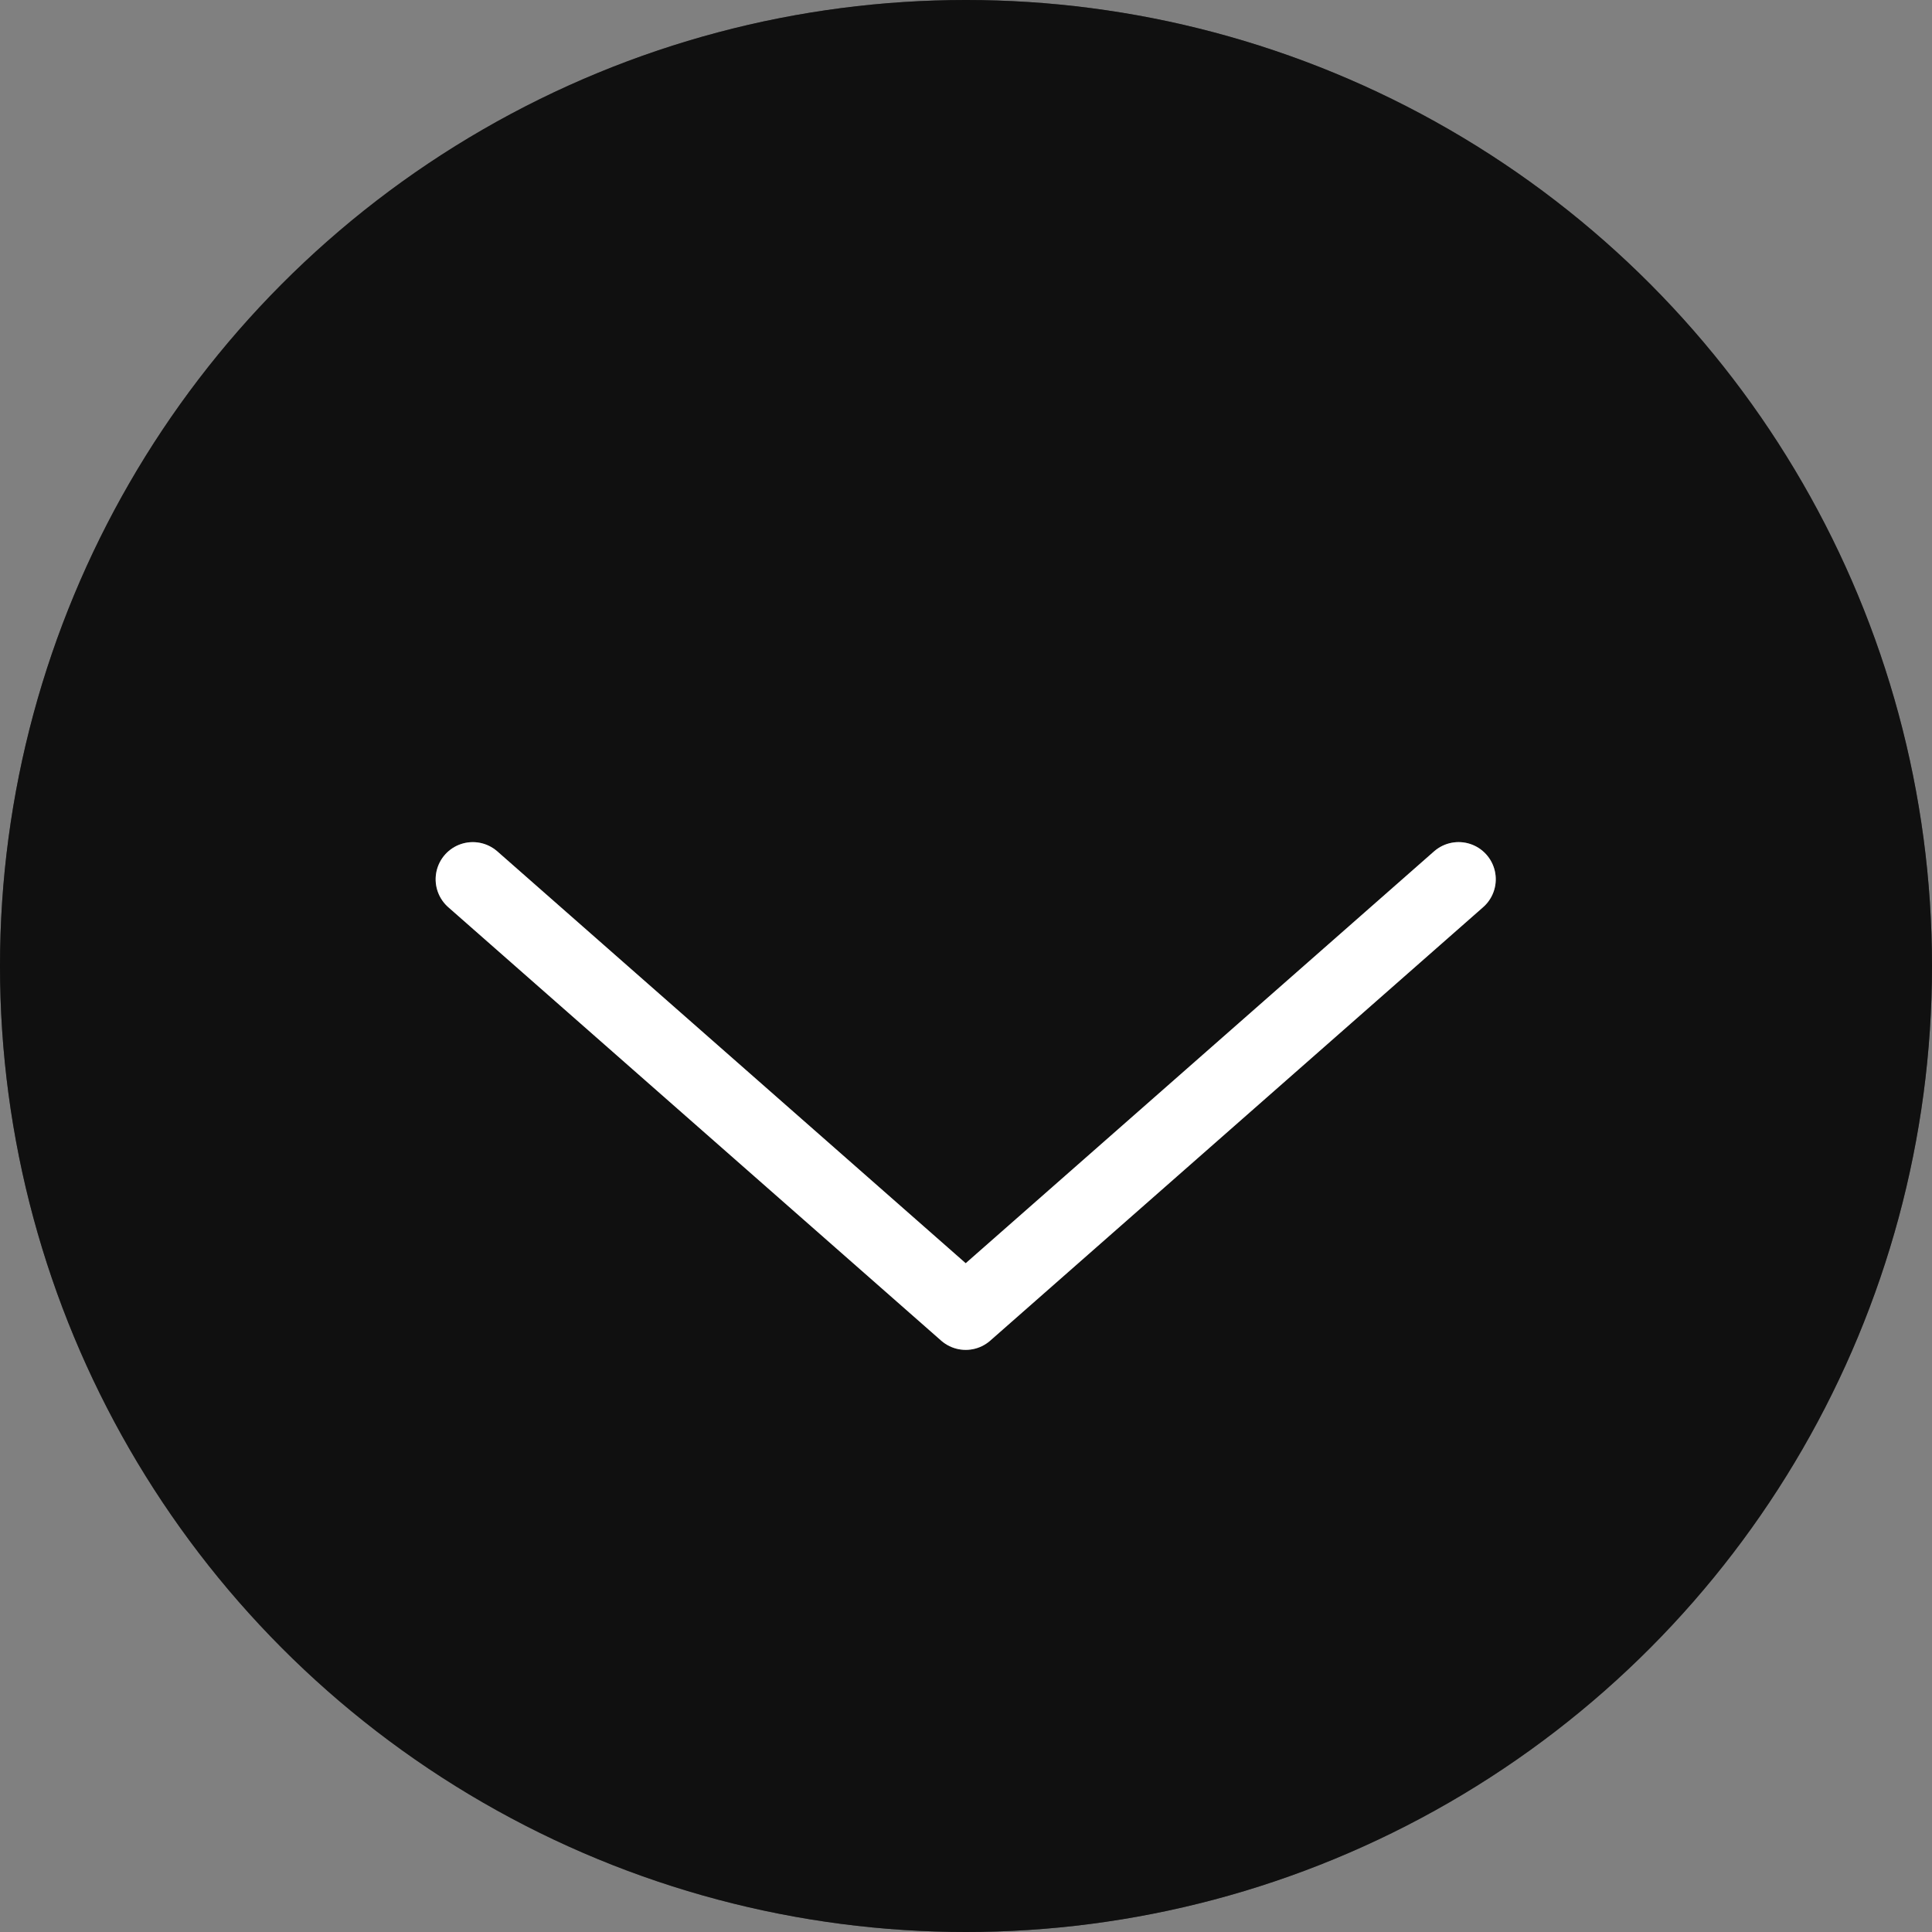 <svg xmlns="http://www.w3.org/2000/svg" width="78" height="78" viewBox="0 0 78 78">
  <rect x="0" y="0" width="78" height="78" fill="#808080" stroke="none"/>
  <g id="그룹_1379" data-name="그룹 1379" transform="translate(-921 -902)">
    <g id="그룹_620" data-name="그룹 620" transform="translate(0 -15)">
      <circle id="타원_106" data-name="타원 106" cx="39" cy="39" r="39" transform="translate(921 917)" opacity="0.651" style="mix-blend-mode: multiply;isolation: isolate"/>
      <path id="패스_1781" data-name="패스 1781" d="M18.165.33.666,20.23l17.5,19.9" transform="translate(939.758 970.664) rotate(-90)" fill="none" stroke="#fff" stroke-linecap="round" stroke-linejoin="round" stroke-miterlimit="10" stroke-width="3"/>
    </g>
    <g id="그룹_620-2" data-name="그룹 620" transform="translate(0 -15)">
      <circle id="타원_106-2" data-name="타원 106" cx="39" cy="39" r="39" transform="translate(921 917)" opacity="0.651" style="mix-blend-mode: multiply;isolation: isolate"/>
      <path id="패스_1781-2" data-name="패스 1781" d="M18.165.33.666,20.23l17.5,19.9" transform="translate(939.758 970.664) rotate(-90)" fill="none" stroke="#fff" stroke-linecap="round" stroke-linejoin="round" stroke-miterlimit="10" stroke-width="3"/>
    </g>
  </g>
</svg>
